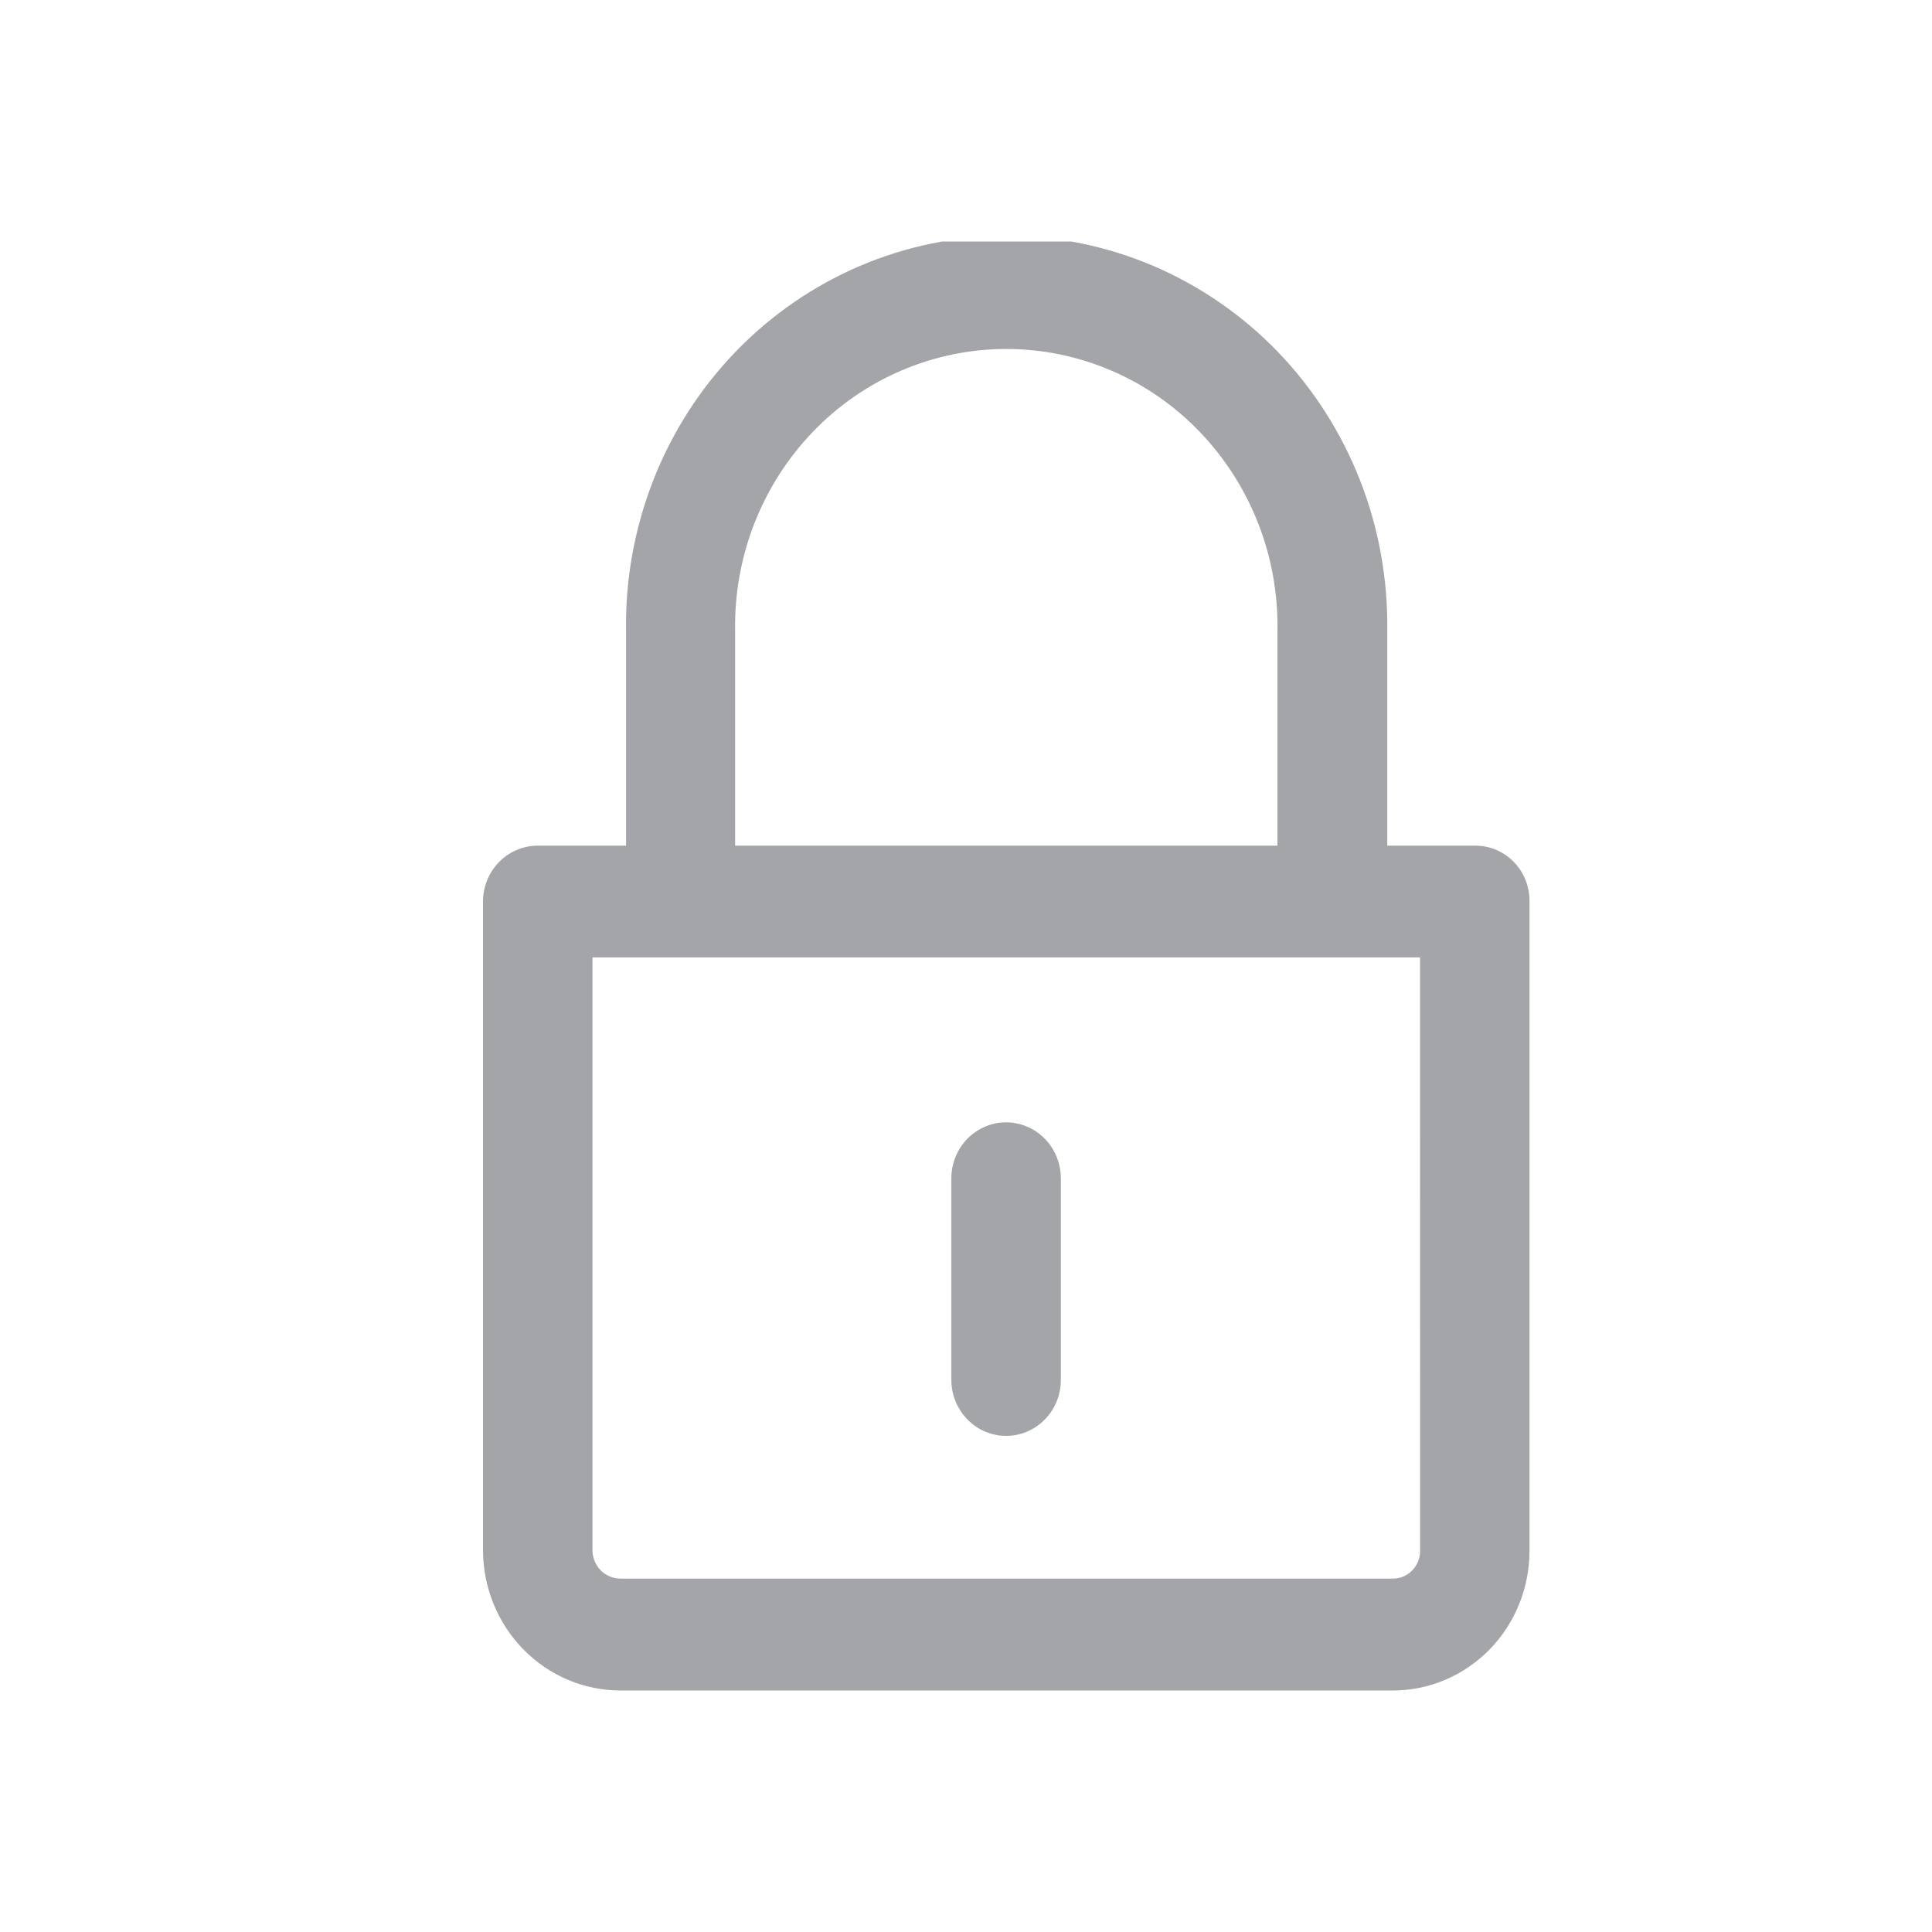 <svg width="24" height="24" viewBox="0 0 24 24" fill="none" xmlns="http://www.w3.org/2000/svg">
<g clip-path="url(#clip0_853_2620)">
<path d="M18.325 10.505H17.233V7.835C17.242 7.195 17.127 6.559 16.894 5.964C16.66 5.369 16.314 4.828 15.874 4.371C15.434 3.915 14.909 3.553 14.331 3.305C13.753 3.058 13.132 2.93 12.505 2.93C11.878 2.93 11.257 3.058 10.679 3.305C10.1 3.553 9.576 3.915 9.136 4.371C8.696 4.828 8.349 5.369 8.116 5.964C7.883 6.559 7.767 7.195 7.777 7.835V10.505H6.697C6.606 10.503 6.517 10.519 6.433 10.553C6.348 10.586 6.272 10.637 6.207 10.701C6.142 10.765 6.09 10.842 6.055 10.927C6.019 11.011 6.001 11.103 6 11.195V19.262C6.002 19.723 6.183 20.165 6.503 20.491C6.823 20.817 7.256 21 7.708 21H17.304C17.527 21 17.748 20.954 17.954 20.867C18.16 20.779 18.347 20.651 18.505 20.49C18.662 20.328 18.787 20.137 18.872 19.926C18.957 19.715 19 19.49 19 19.262V11.195C19.001 11.104 18.983 11.014 18.95 10.93C18.916 10.846 18.866 10.77 18.804 10.706C18.741 10.642 18.666 10.591 18.584 10.556C18.502 10.522 18.414 10.505 18.325 10.505ZM9.132 7.839C9.124 7.381 9.205 6.927 9.371 6.502C9.537 6.078 9.784 5.691 10.097 5.365C10.411 5.038 10.785 4.779 11.197 4.603C11.61 4.426 12.053 4.335 12.501 4.335C12.948 4.335 13.391 4.426 13.804 4.603C14.216 4.779 14.59 5.038 14.904 5.365C15.217 5.691 15.464 6.078 15.63 6.502C15.796 6.927 15.877 7.381 15.869 7.839V10.505H9.132V7.839ZM17.641 19.262C17.642 19.307 17.633 19.352 17.617 19.394C17.6 19.437 17.575 19.475 17.544 19.507C17.513 19.54 17.476 19.566 17.435 19.583C17.394 19.601 17.35 19.61 17.305 19.61H7.708C7.617 19.61 7.529 19.574 7.464 19.509C7.399 19.444 7.362 19.355 7.36 19.262V11.893H17.64L17.641 19.262Z" fill="#A3A5A8"/>
<path d="M12.499 17.837C12.588 17.837 12.677 17.819 12.759 17.784C12.841 17.749 12.916 17.698 12.979 17.633C13.043 17.569 13.093 17.492 13.127 17.407C13.161 17.323 13.178 17.233 13.178 17.142V14.637C13.178 14.453 13.107 14.276 12.979 14.146C12.851 14.016 12.679 13.942 12.498 13.942C12.318 13.942 12.145 14.016 12.017 14.146C11.89 14.276 11.818 14.453 11.818 14.637V17.142C11.818 17.326 11.89 17.503 12.018 17.633C12.145 17.764 12.318 17.837 12.499 17.837Z" fill="#A3A5A8"/>
</g>
<defs>
<clipPath id="clip0_853_2620">
<rect width="13" height="18" fill="white" transform="translate(6 3)"/>
</clipPath>
</defs>
</svg>
